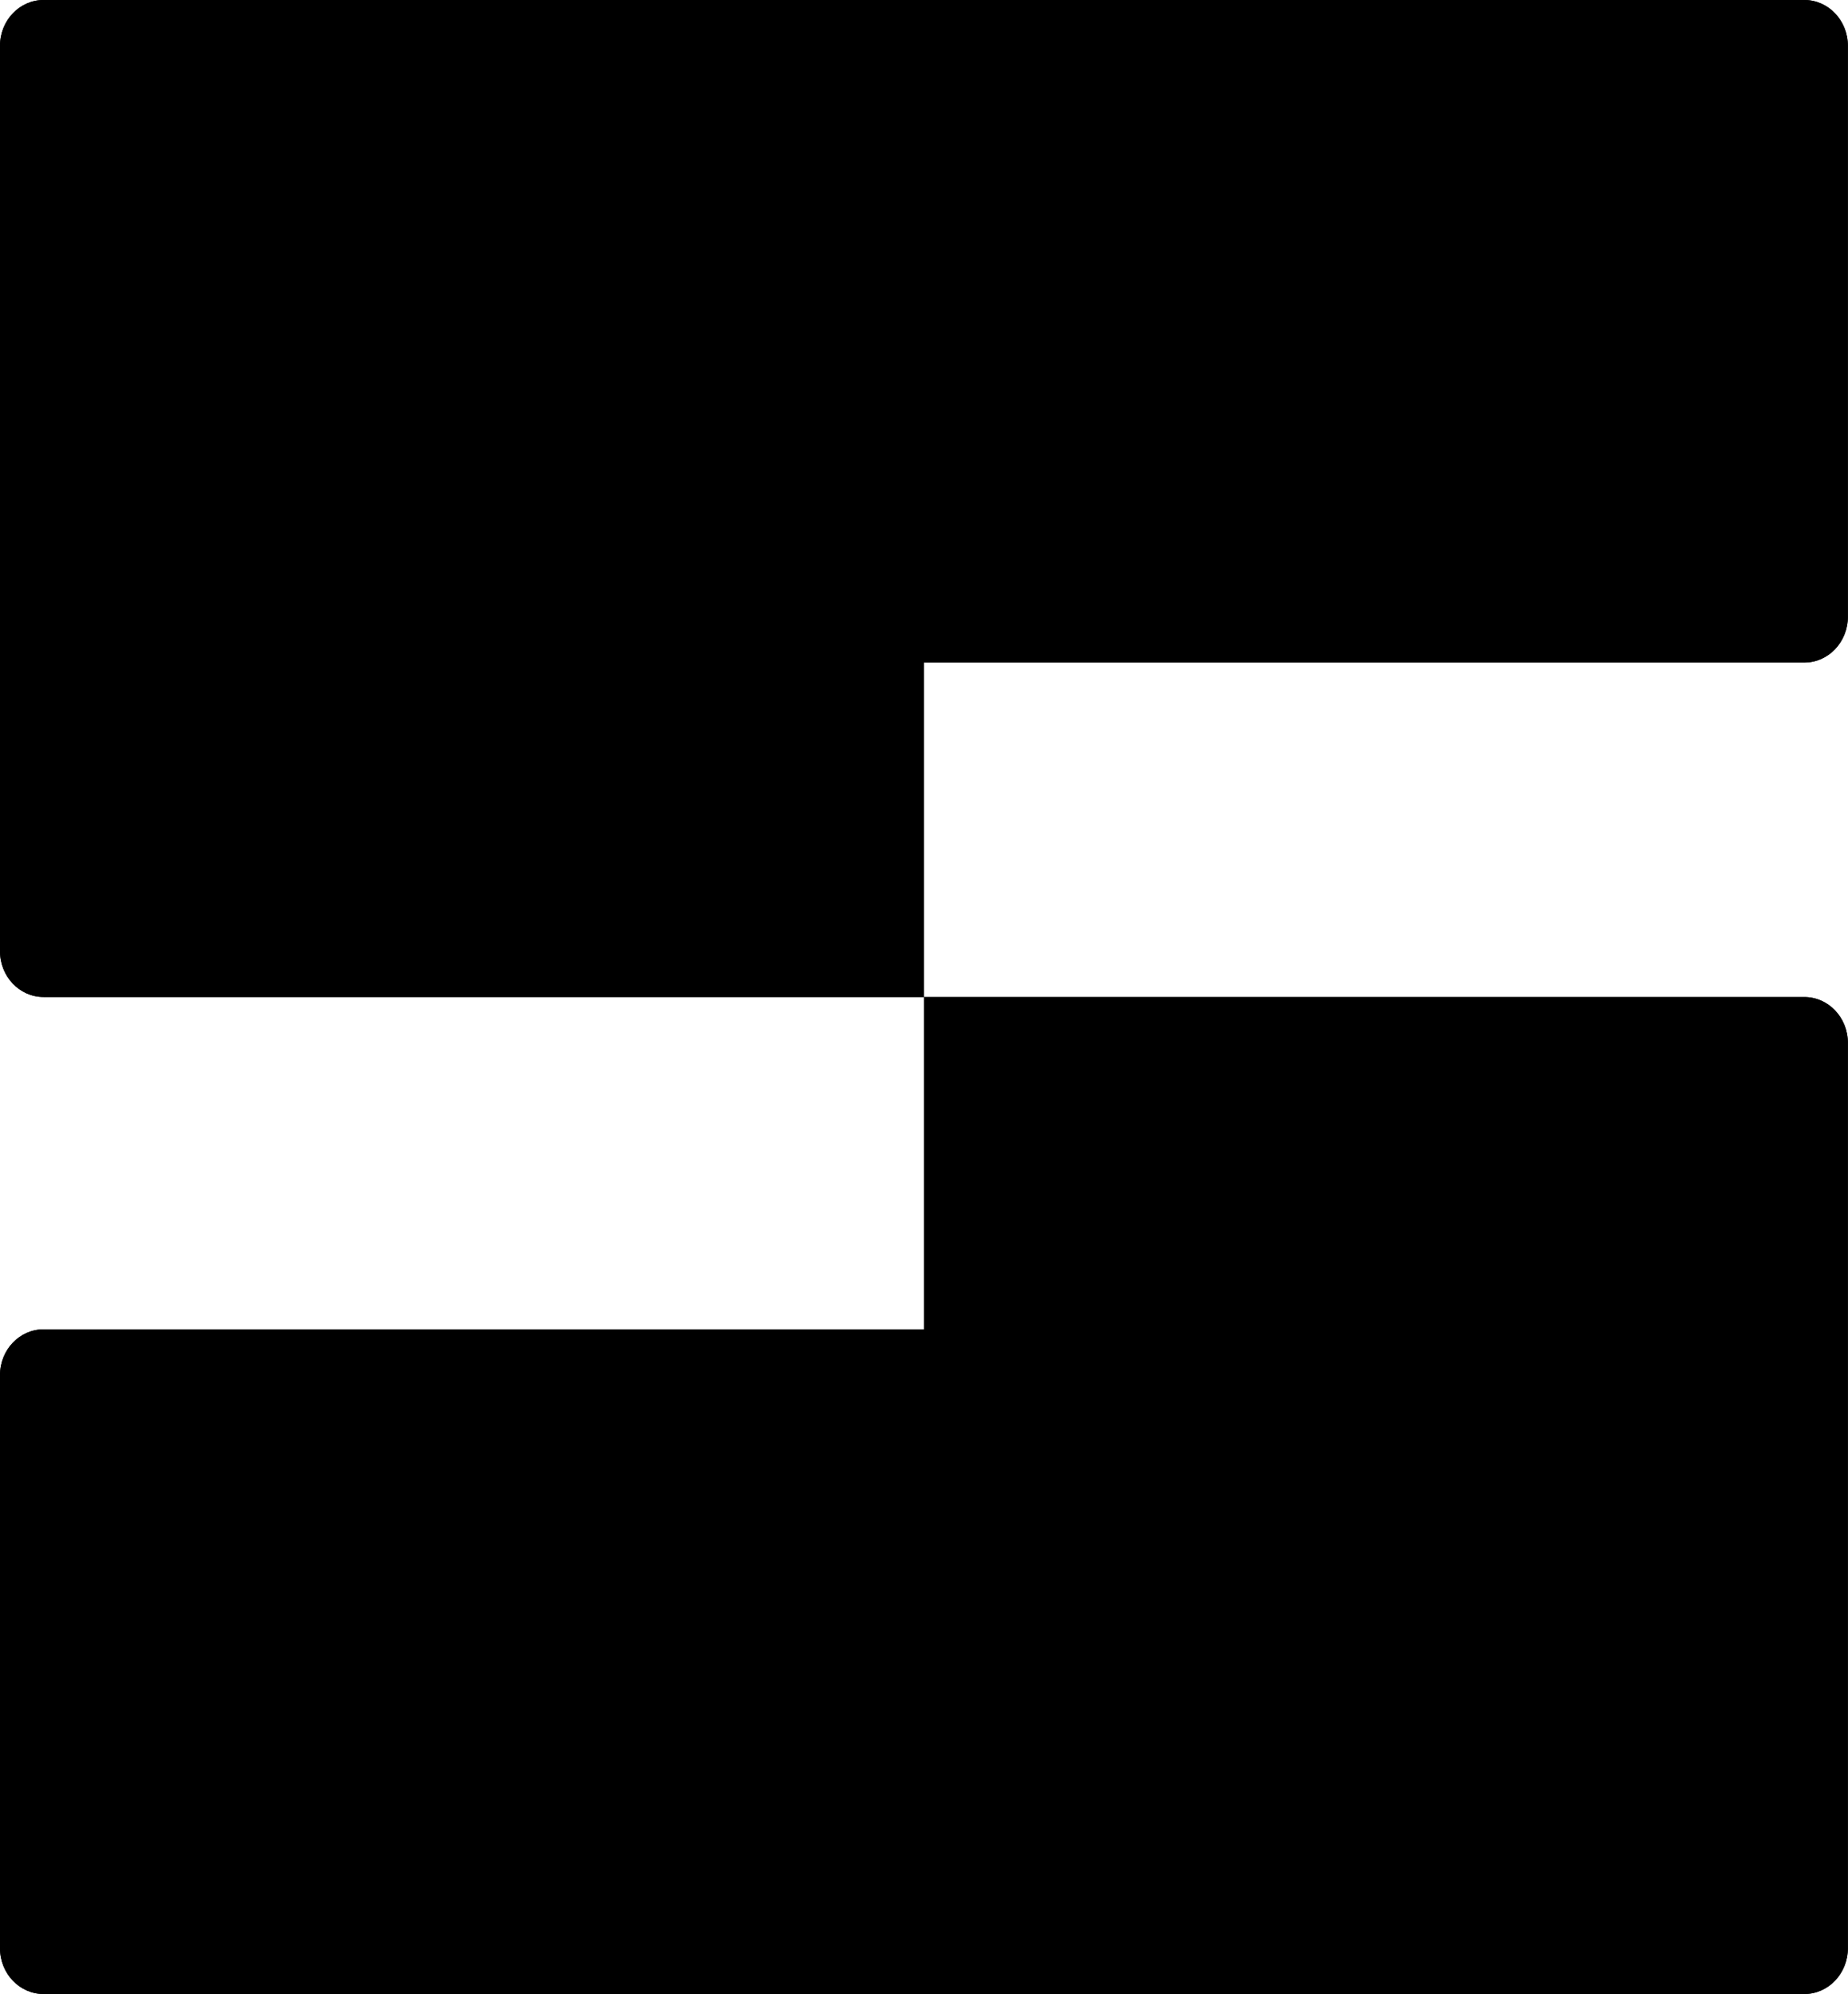 <svg xmlns="http://www.w3.org/2000/svg" width="317" height="342" fill="none" viewBox="0 0 317 342"><g clip-path="url(#clip0)"><path fill="#000" d="M158.49 170.99V227.99H7.46C3.34 227.99 0 231.51 0 235.85V334.12C0 338.46 3.34 341.98 7.46 341.98H309.52C313.64 341.98 316.98 338.46 316.98 334.12V178.86C316.98 174.52 313.64 171 309.52 171H158.49V170.99ZM0 7.86V163.13C0 167.47 3.34 170.99 7.46 170.99H158.49V113.63H309.52C313.64 113.63 316.98 110.11 316.98 105.77V7.86C316.98 3.52 313.64 0 309.52 0H7.46C3.34 0 0 3.52 0 7.86Z"/><path fill="#000" d="M158.49 170.99V227.99H7.46C3.34 227.99 0 231.51 0 235.85V334.12C0 338.46 3.34 341.98 7.46 341.98H309.52C313.64 341.98 316.98 338.46 316.98 334.12V178.86C316.98 174.52 313.64 171 309.52 171H158.49V170.99ZM0 7.86V163.13C0 167.47 3.34 170.99 7.46 170.99H158.49V113.63H309.52C313.64 113.63 316.98 110.11 316.98 105.77V7.86C316.98 3.52 313.64 0 309.52 0H7.46C3.34 0 0 3.52 0 7.86Z"/></g><defs><clipPath id="clip0"><rect width="316.98" height="341.98" fill="#fff"/></clipPath></defs></svg>